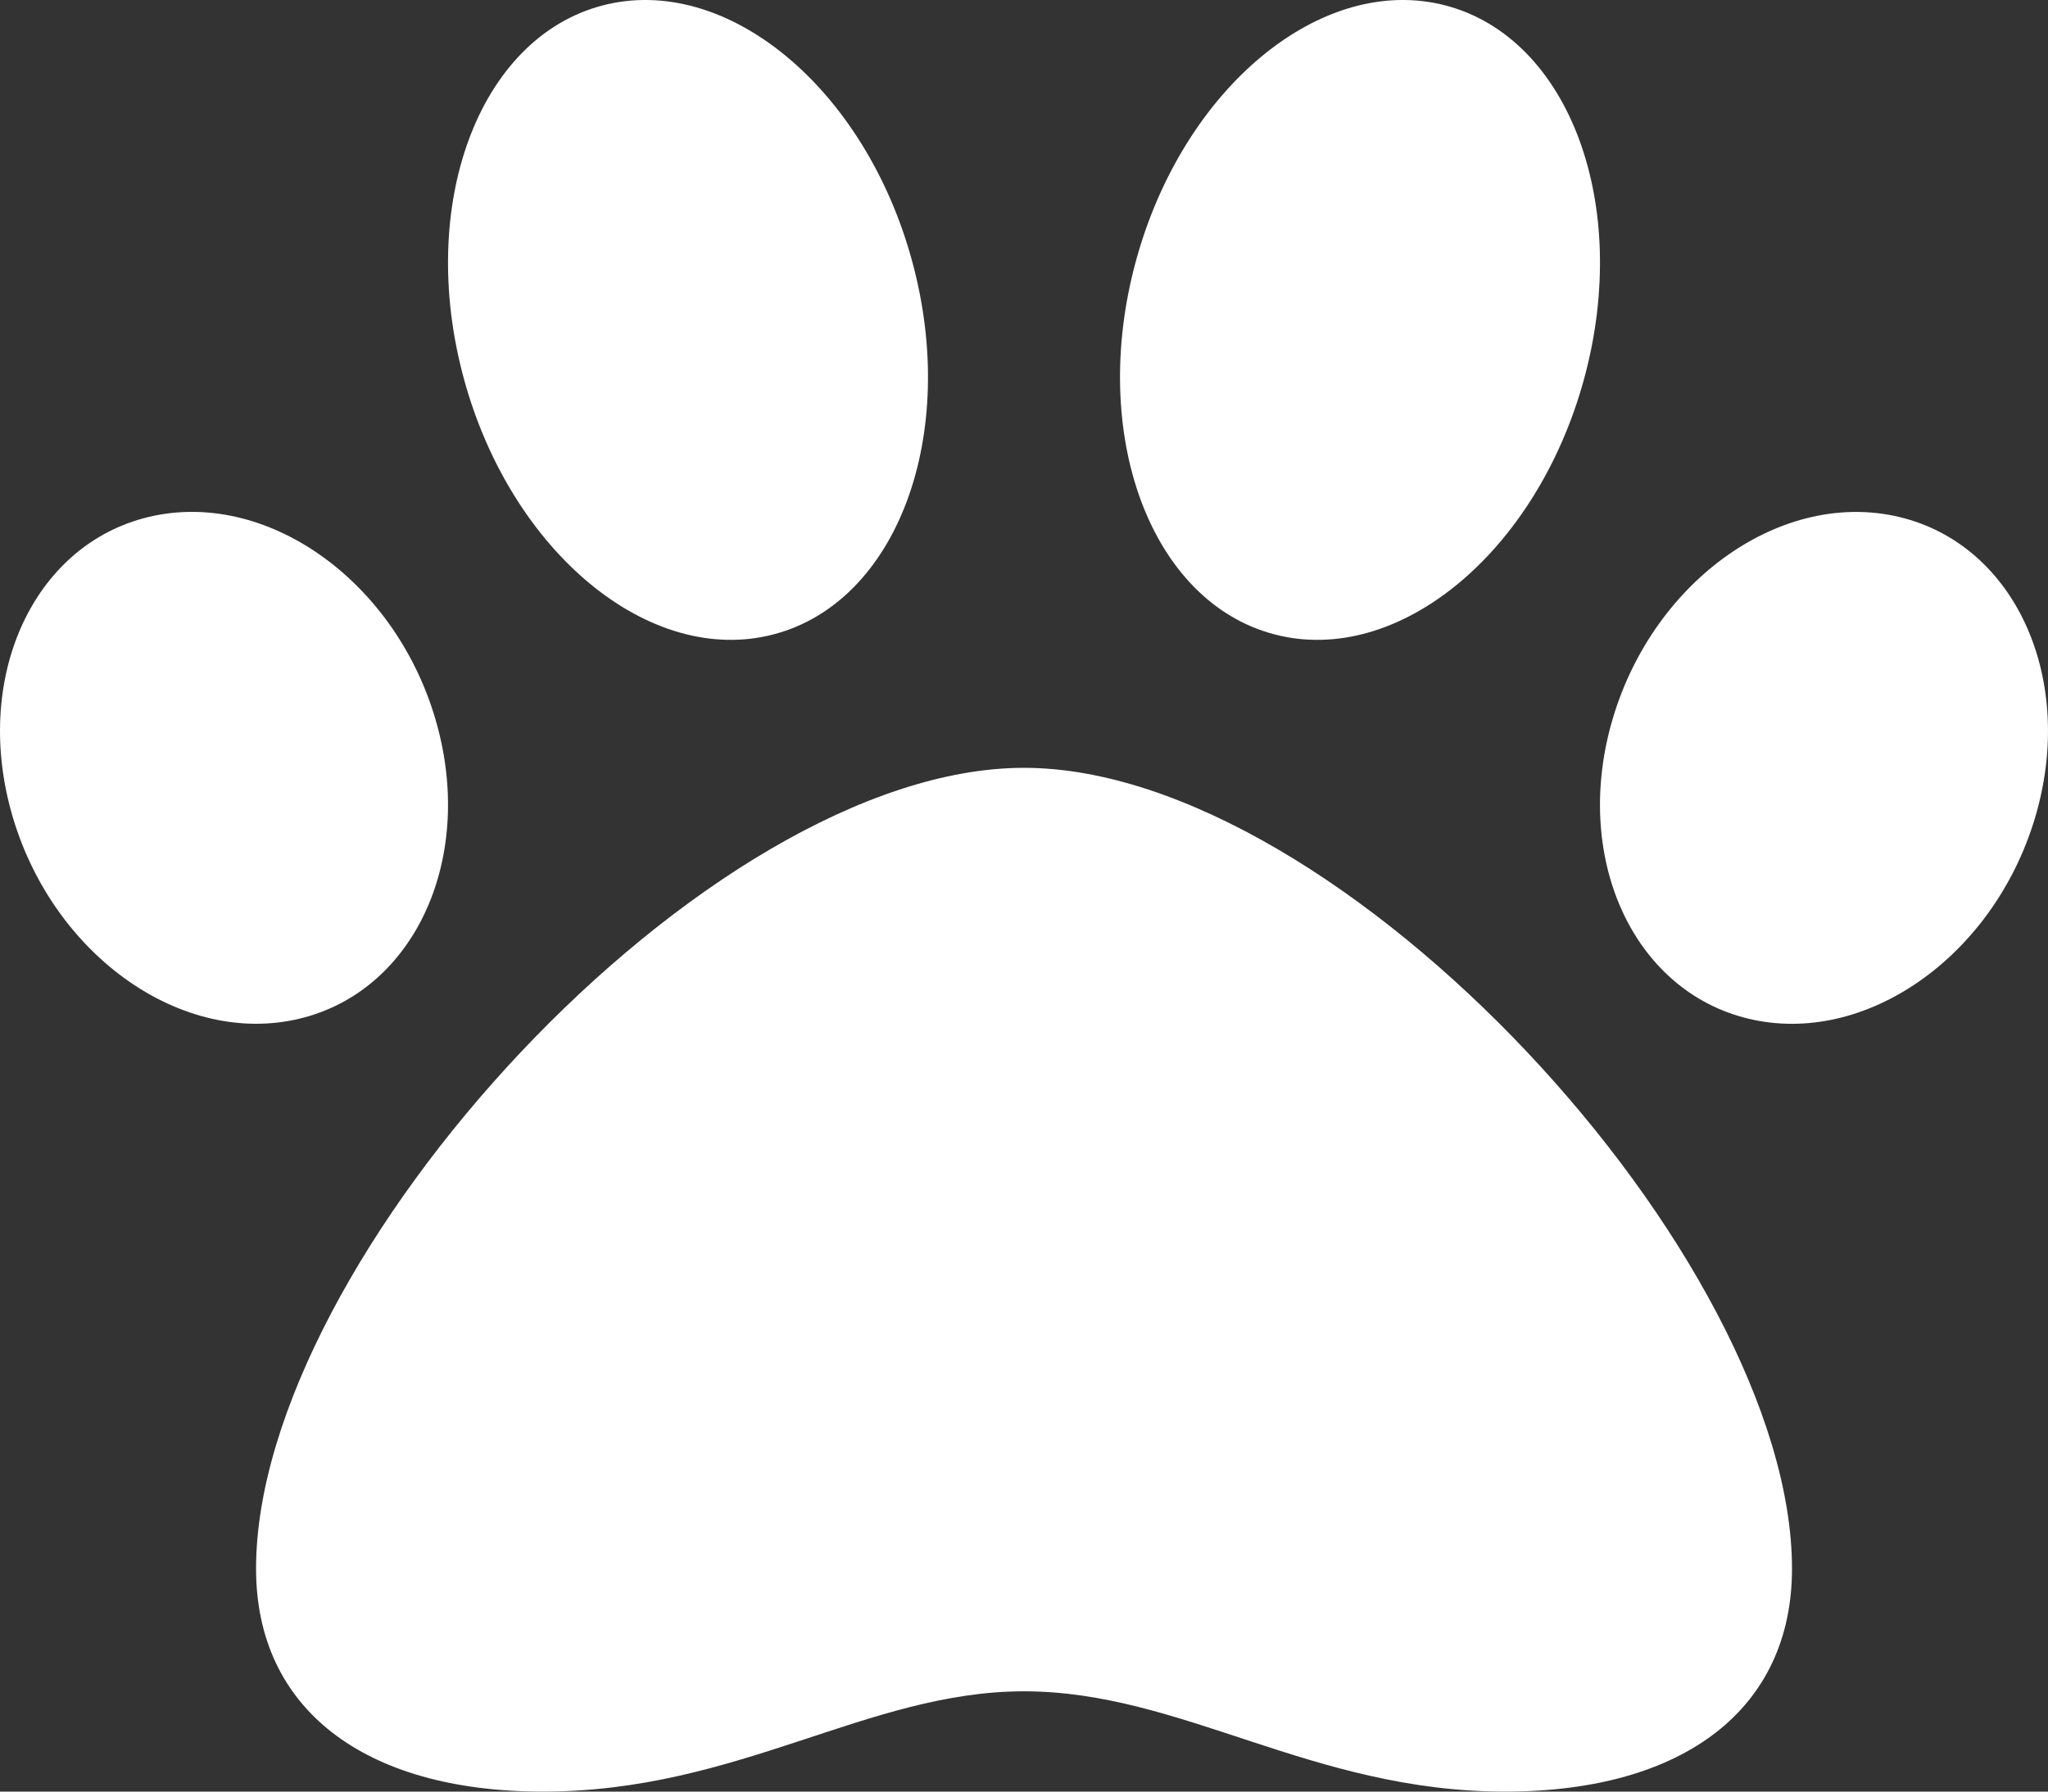 <svg width="40" height="35" viewBox="0 0 40 35" fill="none" xmlns="http://www.w3.org/2000/svg">
<rect x="0" y="0" width="40" height="35" fill="#333333" stroke="none"/>
<path d="M20 15C13.796 15 5.001 24.591 5.001 30.645C5.001 33.371 7.095 35 10.605 35C14.421 35 16.94 33.041 20 33.041C23.087 33.041 25.614 35 29.396 35C32.906 35 35 33.371 35 30.645C35 24.591 26.204 15 20 15ZM8.494 14.015C7.682 11.308 5.179 9.555 2.904 10.099C0.629 10.643 -0.556 13.278 0.256 15.985C1.069 18.692 3.572 20.445 5.847 19.901C8.122 19.357 9.307 16.722 8.494 14.015ZM15.113 12.392C17.53 11.756 18.739 8.49 17.814 5.098C16.89 1.706 14.18 -0.528 11.763 0.108C9.346 0.744 8.136 4.01 9.061 7.402C9.986 10.794 12.697 13.028 15.113 12.392ZM37.096 10.1C34.821 9.556 32.319 11.309 31.506 14.016C30.693 16.723 31.878 19.358 34.153 19.902C36.428 20.446 38.931 18.692 39.744 15.986C40.556 13.278 39.371 10.643 37.096 10.1ZM24.888 12.392C27.305 13.028 30.014 10.794 30.939 7.402C31.864 4.01 30.655 0.745 28.238 0.108C25.821 -0.528 23.111 1.706 22.186 5.098C21.261 8.49 22.471 11.756 24.888 12.392Z" fill="white"/>
</svg>
